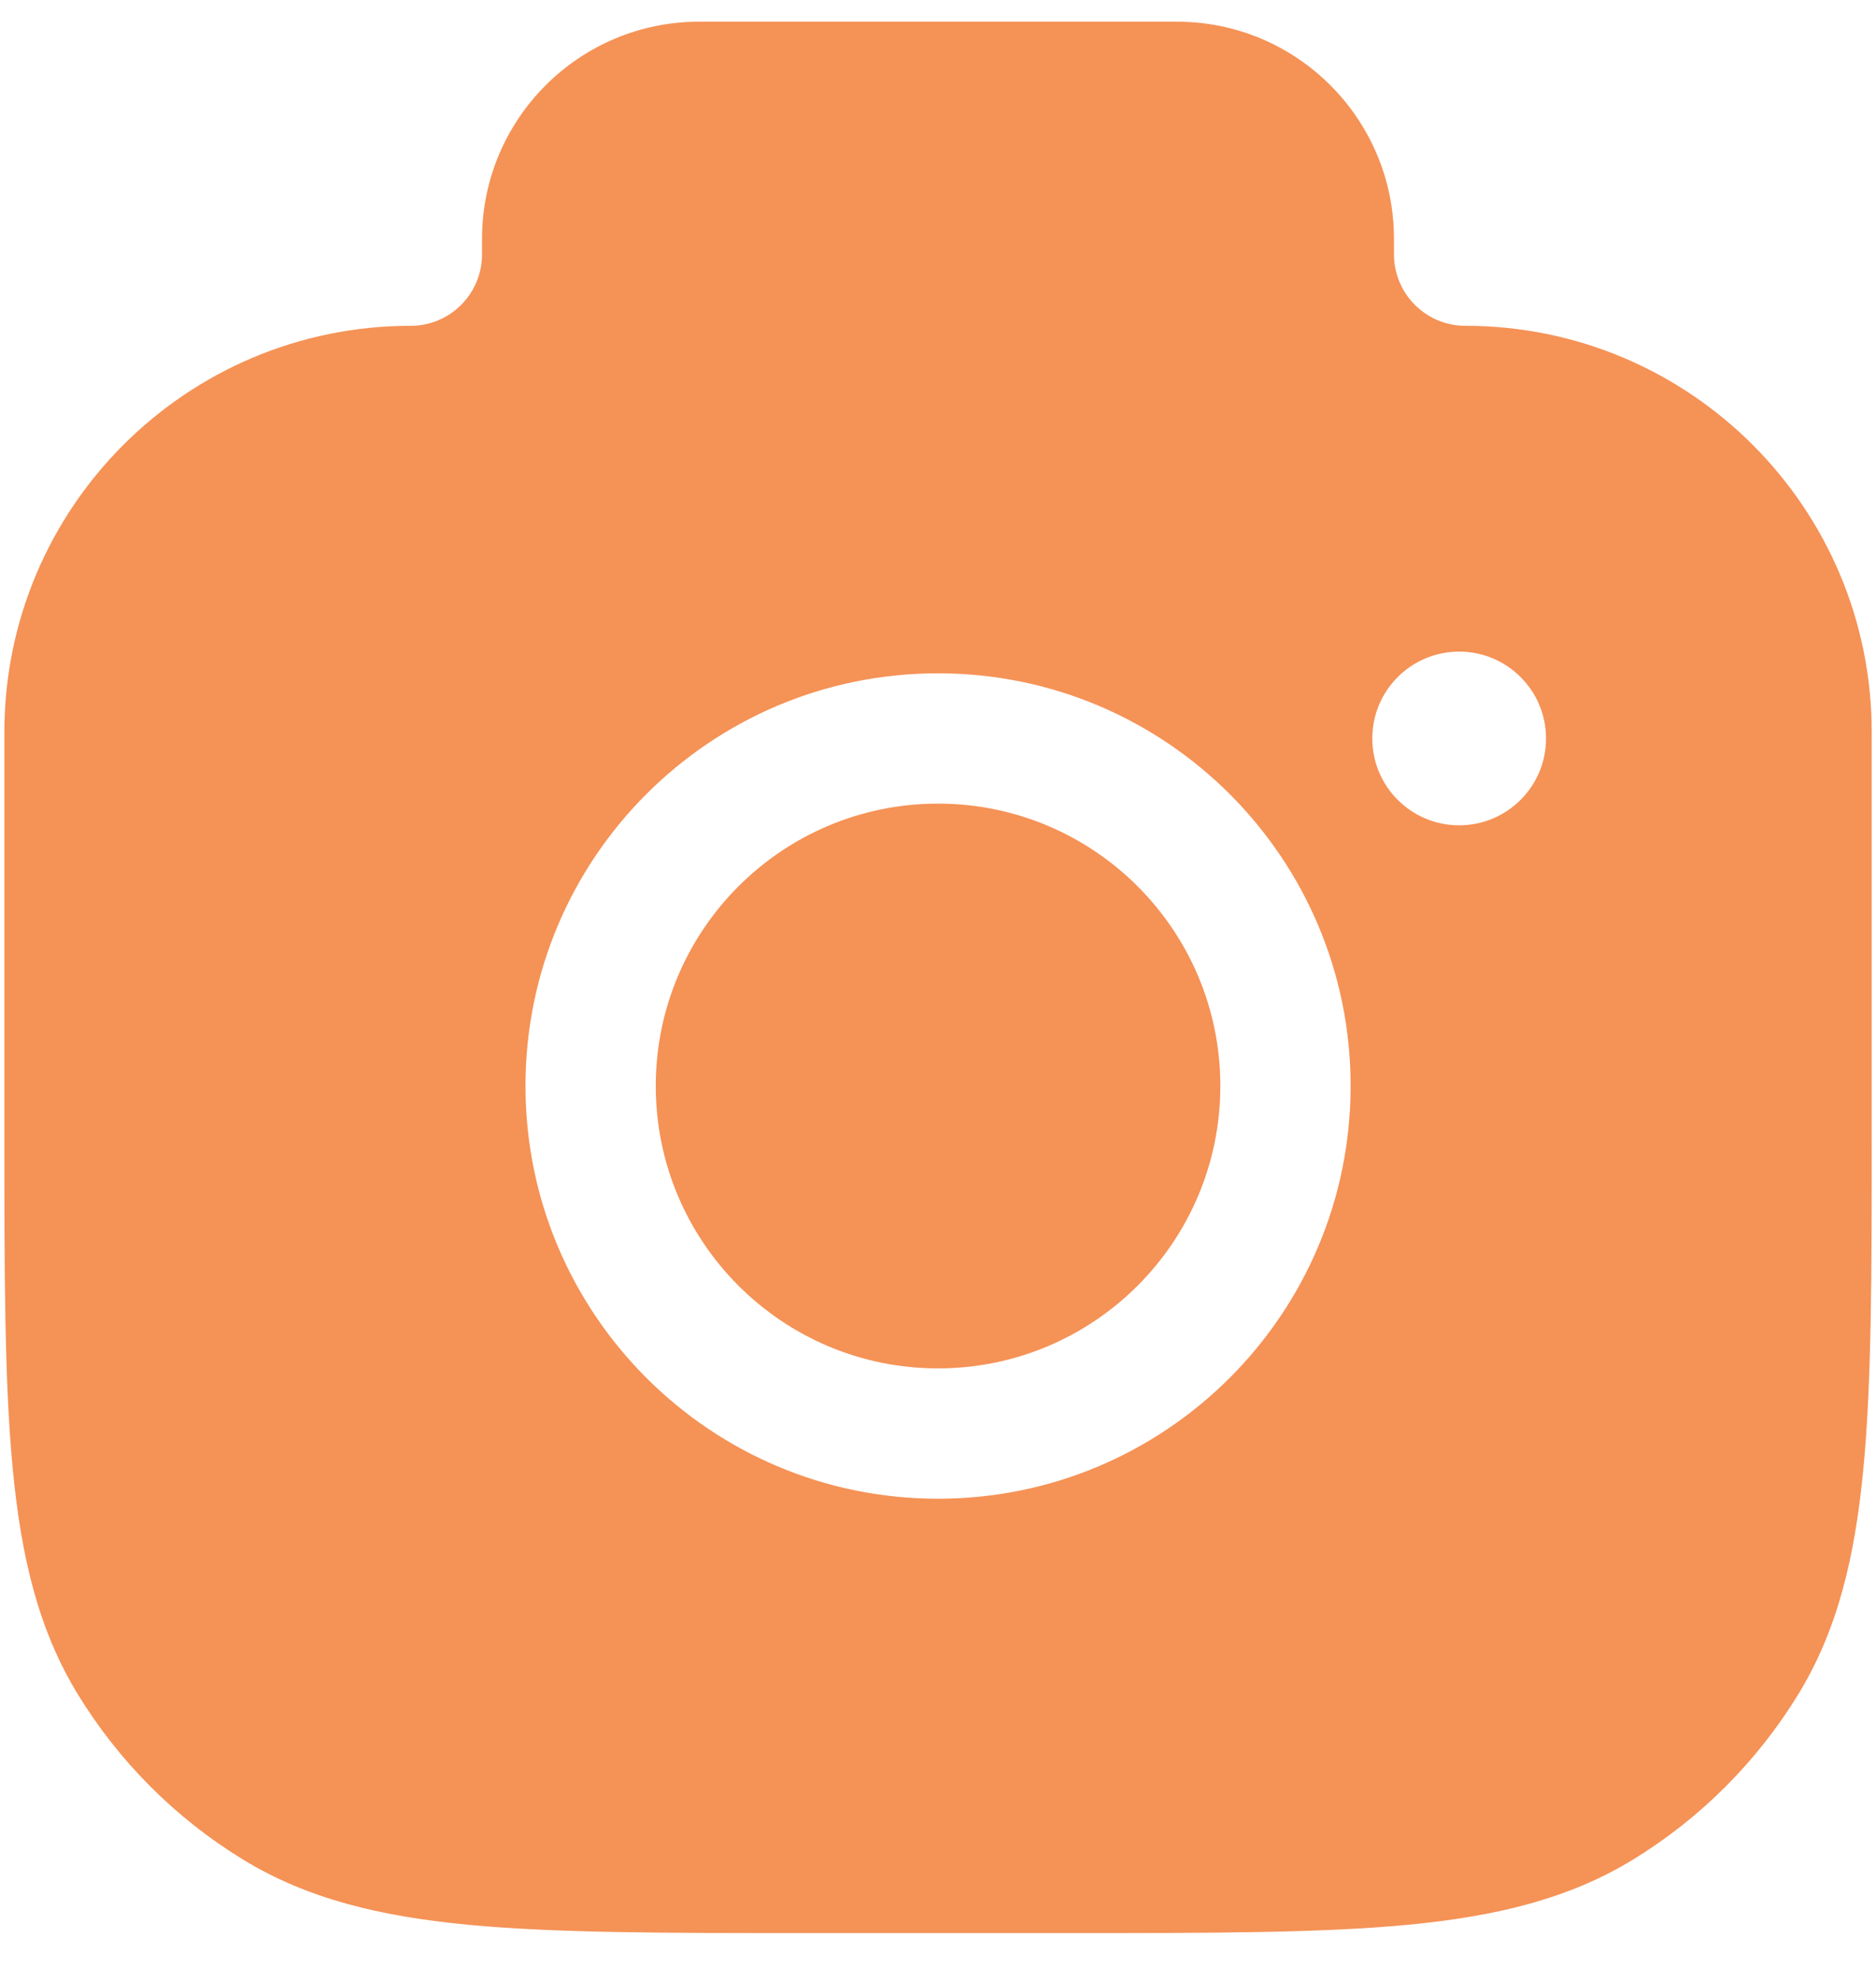 <svg width="18" height="19" viewBox="0 0 18 19" fill="currentColor" xmlns="http://www.w3.org/2000/svg">
<path d="M9 7.708C7.505 7.708 6.292 8.921 6.292 10.416C6.292 11.912 7.505 13.125 9 13.125C10.496 13.125 11.709 11.912 11.709 10.416C11.709 8.921 10.496 7.708 9 7.708Z" fill="#F59256"/>
<path fill-rule="evenodd" clip-rule="evenodd" d="M6.709 0.208C5.558 0.208 4.625 1.141 4.625 2.291V2.44C4.625 2.818 4.319 3.125 3.941 3.125C1.788 3.125 0.042 4.87 0.042 7.023V10.866C0.042 12.202 0.042 13.249 0.122 14.086C0.203 14.939 0.371 15.638 0.748 16.253C1.143 16.898 1.685 17.44 2.33 17.835C2.946 18.212 3.644 18.381 4.497 18.462C5.334 18.541 6.381 18.541 7.717 18.541H10.283C11.619 18.541 12.667 18.541 13.504 18.462C14.357 18.381 15.055 18.212 15.671 17.835C16.315 17.44 16.858 16.898 17.253 16.253C17.63 15.638 17.798 14.939 17.879 14.086C17.959 13.249 17.959 12.202 17.959 10.866V7.023C17.959 4.87 16.213 3.125 14.06 3.125C13.682 3.125 13.375 2.818 13.375 2.44V2.291C13.375 1.141 12.443 0.208 11.292 0.208H6.709ZM5.042 10.416C5.042 8.23 6.814 6.458 9 6.458C11.187 6.458 12.959 8.23 12.959 10.416C12.959 12.602 11.187 14.375 9 14.375C6.814 14.375 5.042 12.602 5.042 10.416ZM14 7.916C13.54 7.916 13.167 7.543 13.167 7.083C13.167 6.623 13.54 6.25 14 6.25C14.461 6.25 14.834 6.623 14.834 7.083C14.834 7.543 14.461 7.916 14 7.916Z" fill="#F59256"/>
</svg>
